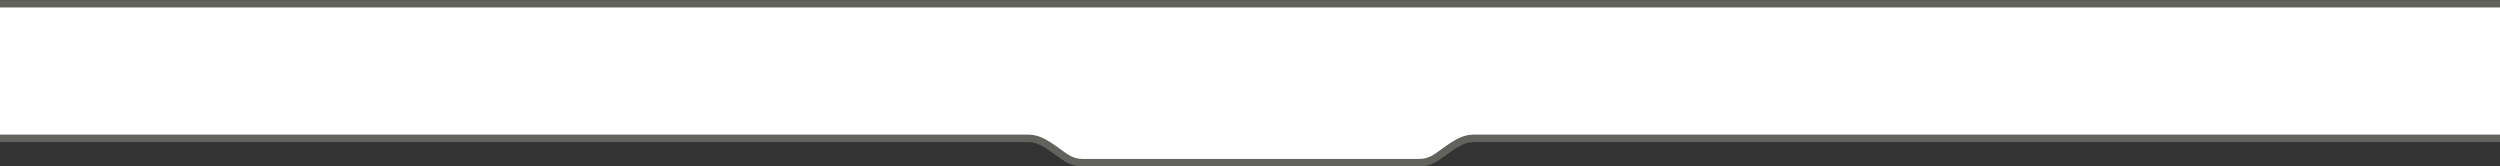 <svg width="1337" height="89" viewBox="0 0 1337 89" fill="none" xmlns="http://www.w3.org/2000/svg">
<rect x="0" y="0" width="1337" height="89" fill="#333333" stroke="none"/>
<mask id="path-1-outside-1_964_989" maskUnits="userSpaceOnUse" x="-18" y="0" width="1374" height="89" fill="black">
<rect fill="white" x="-18" width="1374" height="89"/>
<path fill-rule="evenodd" clip-rule="evenodd" d="M-8 2C-12.418 2 -16 5.582 -16 10V66C-16 70.418 -12.418 74 -8 74H550.031C557.717 74 564.047 80.557 570.58 84.608C573.025 86.124 575.91 87 579 87H759C762.09 87 764.975 86.124 767.42 84.608C773.953 80.557 780.283 74 787.969 74H1346C1350.42 74 1354 70.418 1354 66V10C1354 5.582 1350.42 2 1346 2H759H579H-8Z"/>
</mask>
<path fill-rule="evenodd" clip-rule="evenodd" d="M-8 2C-12.418 2 -16 5.582 -16 10V66C-16 70.418 -12.418 74 -8 74H550.031C557.717 74 564.047 80.557 570.58 84.608C573.025 86.124 575.91 87 579 87H759C762.09 87 764.975 86.124 767.42 84.608C773.953 80.557 780.283 74 787.969 74H1346C1350.42 74 1354 70.418 1354 66V10C1354 5.582 1350.42 2 1346 2H759H579H-8Z" fill="white"/>
<path d="M767.42 84.608L766.366 82.908L767.42 84.608ZM570.58 84.608L571.634 82.908L570.58 84.608ZM-14 10C-14 6.686 -11.314 4 -8 4V0C-13.523 0 -18 4.477 -18 10H-14ZM-14 66V10H-18V66H-14ZM-8 72C-11.314 72 -14 69.314 -14 66H-18C-18 71.523 -13.523 76 -8 76V72ZM550.031 72H-8V76H550.031V72ZM579 85C576.294 85 573.772 84.234 571.634 82.908L569.526 86.307C572.279 88.015 575.527 89 579 89V85ZM759 85H579V89H759V85ZM766.366 82.908C764.228 84.234 761.706 85 759 85V89C762.473 89 765.721 88.015 768.474 86.307L766.366 82.908ZM1346 72H787.969V76H1346V72ZM1352 66C1352 69.314 1349.31 72 1346 72V76C1351.52 76 1356 71.523 1356 66H1352ZM1352 10V66H1356V10H1352ZM1346 4C1349.31 4 1352 6.686 1352 10H1356C1356 4.477 1351.52 0 1346 0V4ZM759 4H1346V0H759V4ZM579 4H759V0H579V4ZM-8 4H579V0H-8V4ZM768.474 86.307C770.179 85.25 771.856 84.039 773.481 82.86C775.126 81.666 776.719 80.505 778.339 79.47C781.591 77.393 784.7 76 787.969 76V72C783.552 72 779.653 73.885 776.186 76.099C774.446 77.21 772.751 78.448 771.132 79.622C769.492 80.812 767.928 81.939 766.366 82.908L768.474 86.307ZM550.031 76C553.3 76 556.409 77.393 559.661 79.47C561.281 80.505 562.874 81.666 564.519 82.86C566.144 84.039 567.821 85.25 569.526 86.307L571.634 82.908C570.072 81.939 568.508 80.812 566.868 79.622C565.249 78.448 563.554 77.21 561.814 76.099C558.347 73.885 554.448 72 550.031 72V76Z" fill="#63635E" mask="url(#path-1-outside-1_964_989)"/>
</svg>
